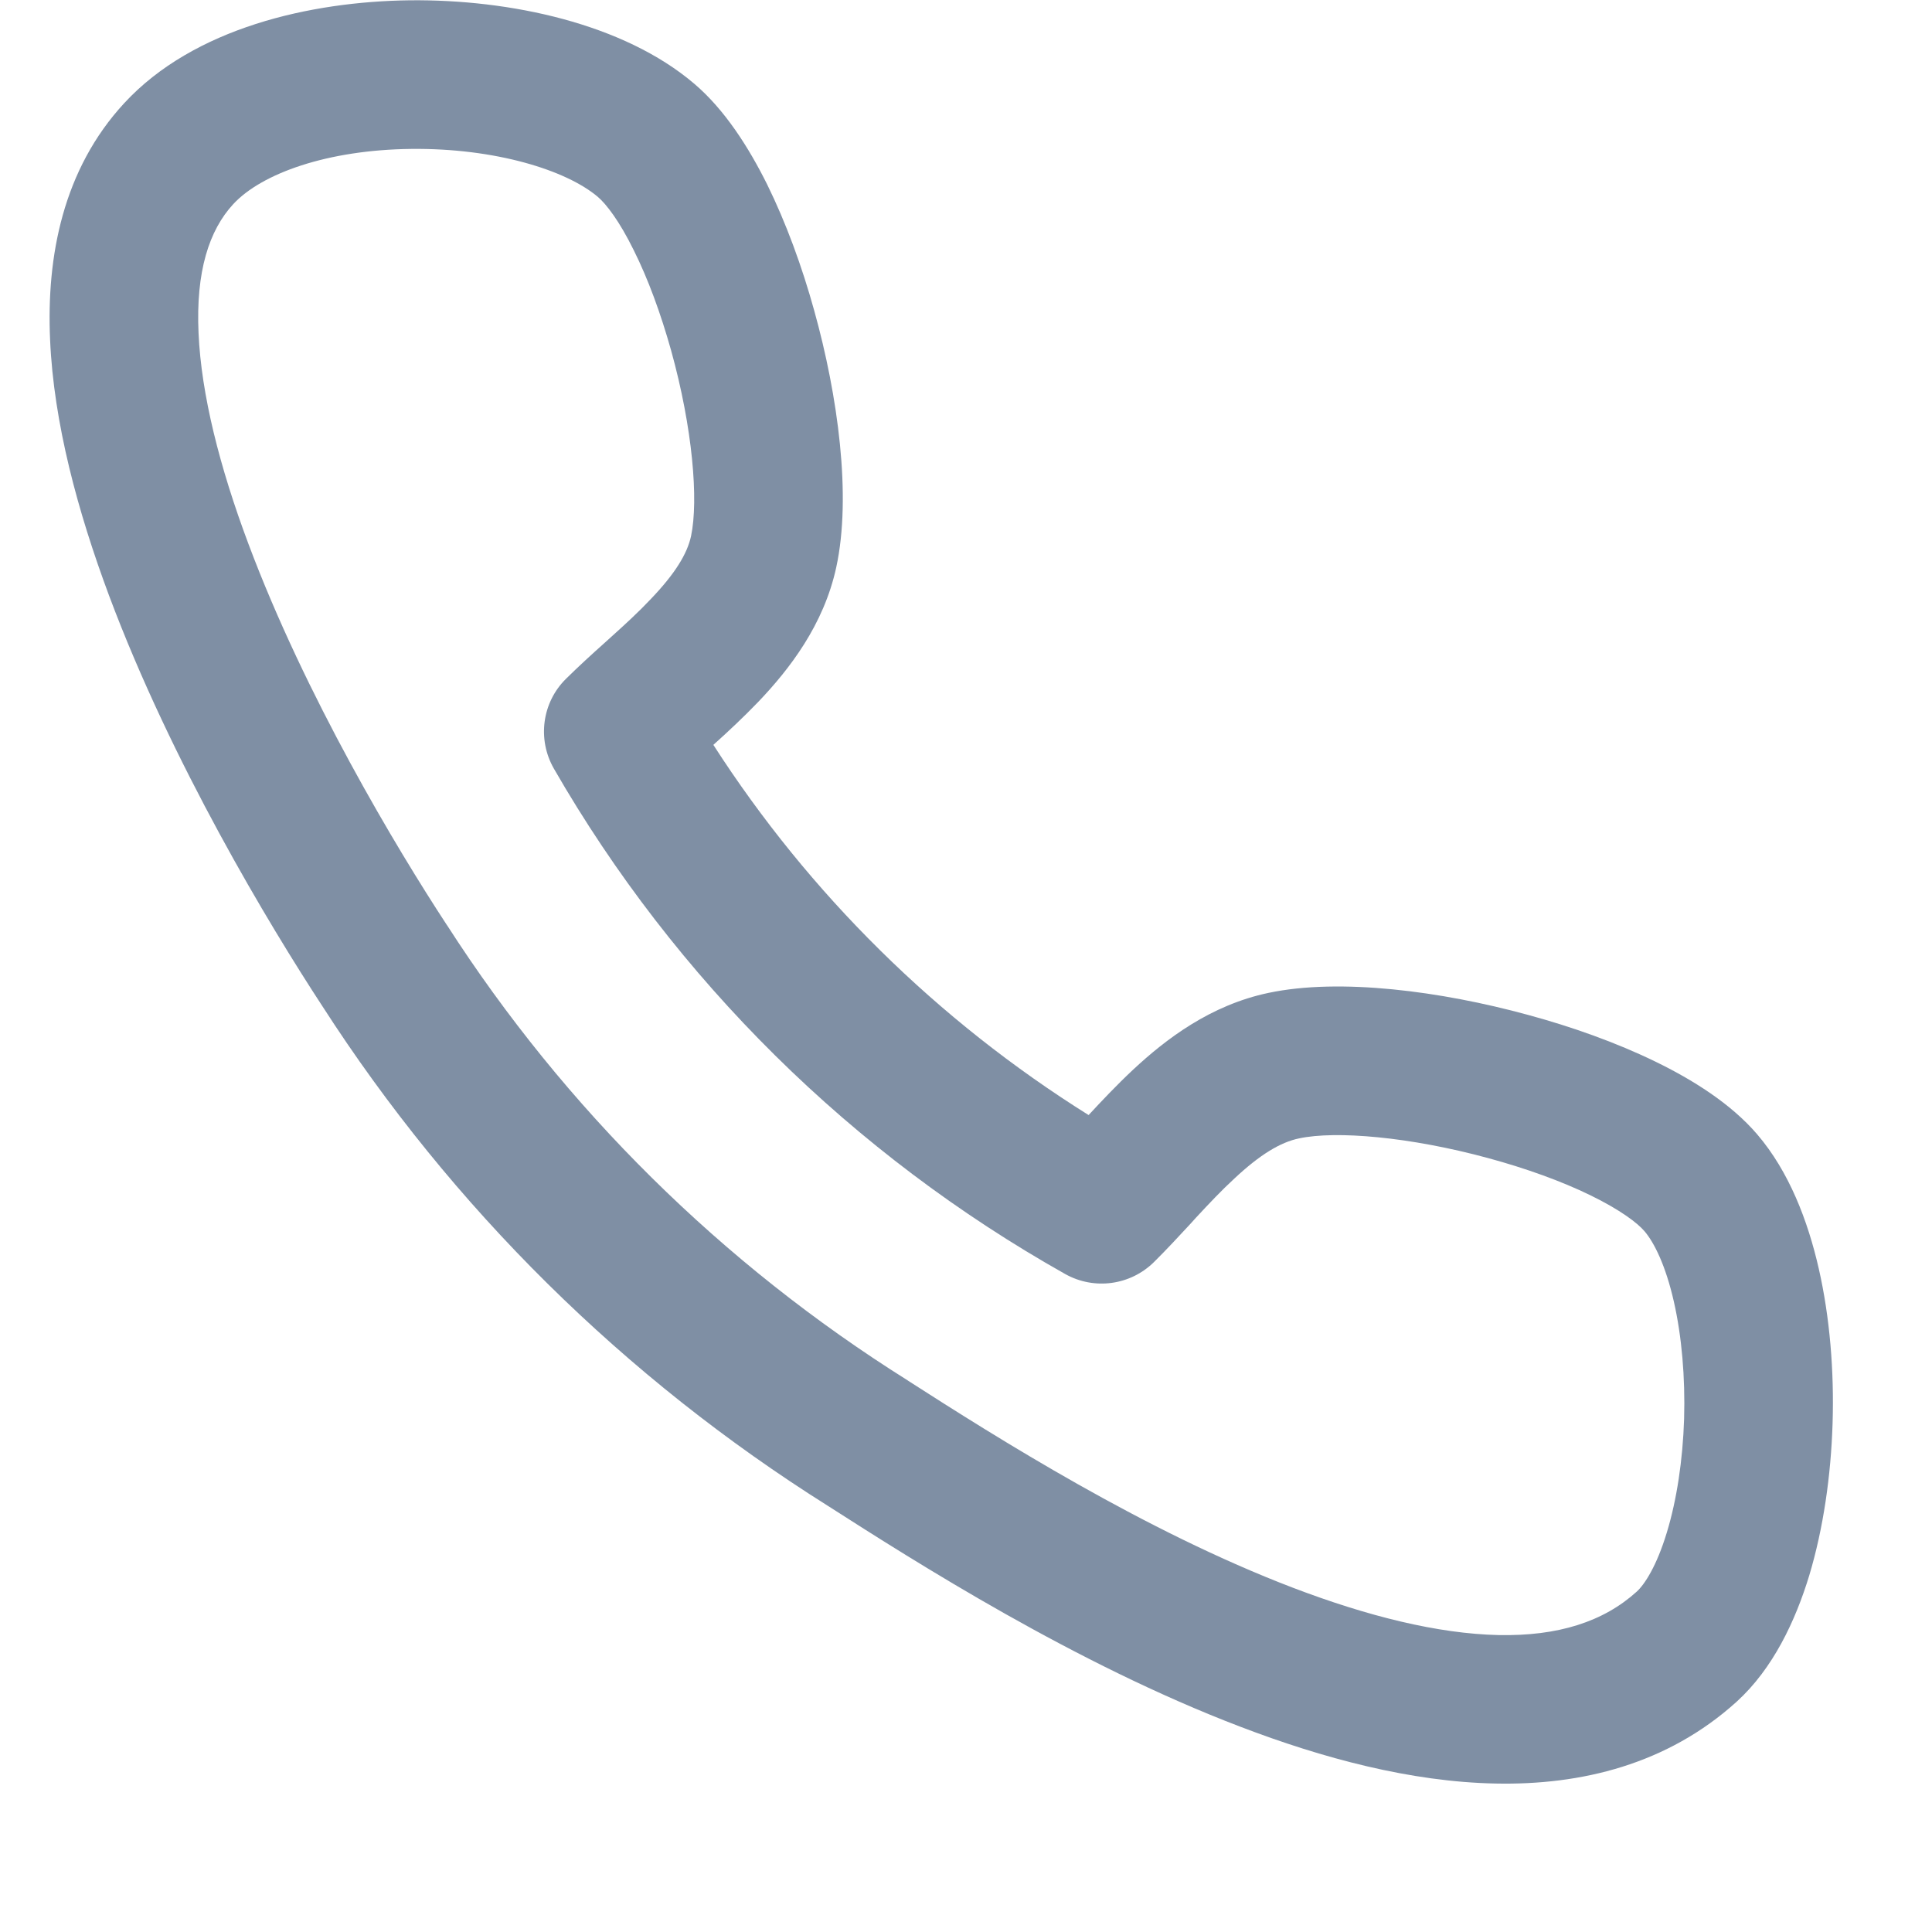 <svg width="13" height="13" viewBox="0 0 13 13" fill="none" xmlns="http://www.w3.org/2000/svg">
<path fill-rule="evenodd" clip-rule="evenodd" d="M2.768 1.002C2.202 1.008 1.76 1.168 1.57 1.373C1.407 1.549 1.317 1.827 1.336 2.241C1.354 2.654 1.478 3.143 1.671 3.658C2.055 4.684 2.666 5.704 3.006 6.223L3.009 6.227L3.009 6.227C3.801 7.459 4.859 8.505 6.107 9.288L6.111 9.291L6.111 9.291C6.708 9.674 7.7 10.302 8.701 10.684C9.202 10.875 9.675 10.993 10.083 11.002C10.485 11.01 10.79 10.912 11.014 10.709C11.066 10.661 11.147 10.539 11.216 10.311C11.282 10.094 11.323 9.827 11.332 9.547C11.34 9.267 11.316 8.991 11.263 8.758C11.208 8.516 11.131 8.361 11.065 8.284C11.018 8.229 10.903 8.141 10.7 8.042C10.507 7.948 10.269 7.862 10.015 7.793C9.486 7.649 8.989 7.607 8.741 7.66C8.616 7.686 8.479 7.768 8.306 7.93C8.221 8.008 8.138 8.096 8.047 8.194C8.035 8.208 8.023 8.221 8.01 8.235C7.933 8.318 7.849 8.409 7.765 8.492C7.606 8.649 7.363 8.682 7.168 8.573C5.733 7.766 4.544 6.591 3.727 5.172C3.614 4.975 3.647 4.726 3.809 4.567C3.893 4.484 3.985 4.4 4.069 4.325C4.083 4.312 4.097 4.3 4.111 4.287C4.21 4.198 4.299 4.116 4.378 4.032C4.542 3.861 4.624 3.727 4.65 3.607C4.701 3.366 4.661 2.881 4.516 2.359C4.446 2.109 4.36 1.875 4.265 1.685C4.167 1.485 4.078 1.372 4.023 1.325C3.81 1.144 3.331 0.996 2.768 1.002ZM2.758 0.002C3.431 -0.005 4.195 0.158 4.671 0.563C4.877 0.738 5.038 0.992 5.162 1.241C5.289 1.499 5.397 1.794 5.479 2.091C5.638 2.662 5.731 3.338 5.627 3.817C5.543 4.205 5.312 4.503 5.102 4.723C5.001 4.828 4.896 4.926 4.8 5.012C5.445 6.015 6.307 6.866 7.325 7.503C7.414 7.407 7.515 7.3 7.624 7.198C7.847 6.99 8.146 6.763 8.535 6.681C9.017 6.579 9.699 6.67 10.278 6.828C10.578 6.909 10.877 7.016 11.138 7.143C11.389 7.265 11.647 7.426 11.824 7.633C12.039 7.884 12.165 8.216 12.238 8.536C12.313 8.865 12.342 9.227 12.331 9.578C12.32 9.929 12.269 10.285 12.174 10.601C12.081 10.906 11.931 11.227 11.686 11.45C11.219 11.873 10.638 12.013 10.063 12.001C9.494 11.99 8.9 11.831 8.344 11.618C7.235 11.195 6.165 10.513 5.573 10.134C4.203 9.273 3.041 8.125 2.169 6.77C1.811 6.223 1.155 5.134 0.734 4.008C0.524 3.445 0.361 2.846 0.337 2.285C0.312 1.724 0.424 1.14 0.836 0.694C1.303 0.188 2.089 0.01 2.758 0.002Z" fill="#7F8FA4"/>
</svg>
